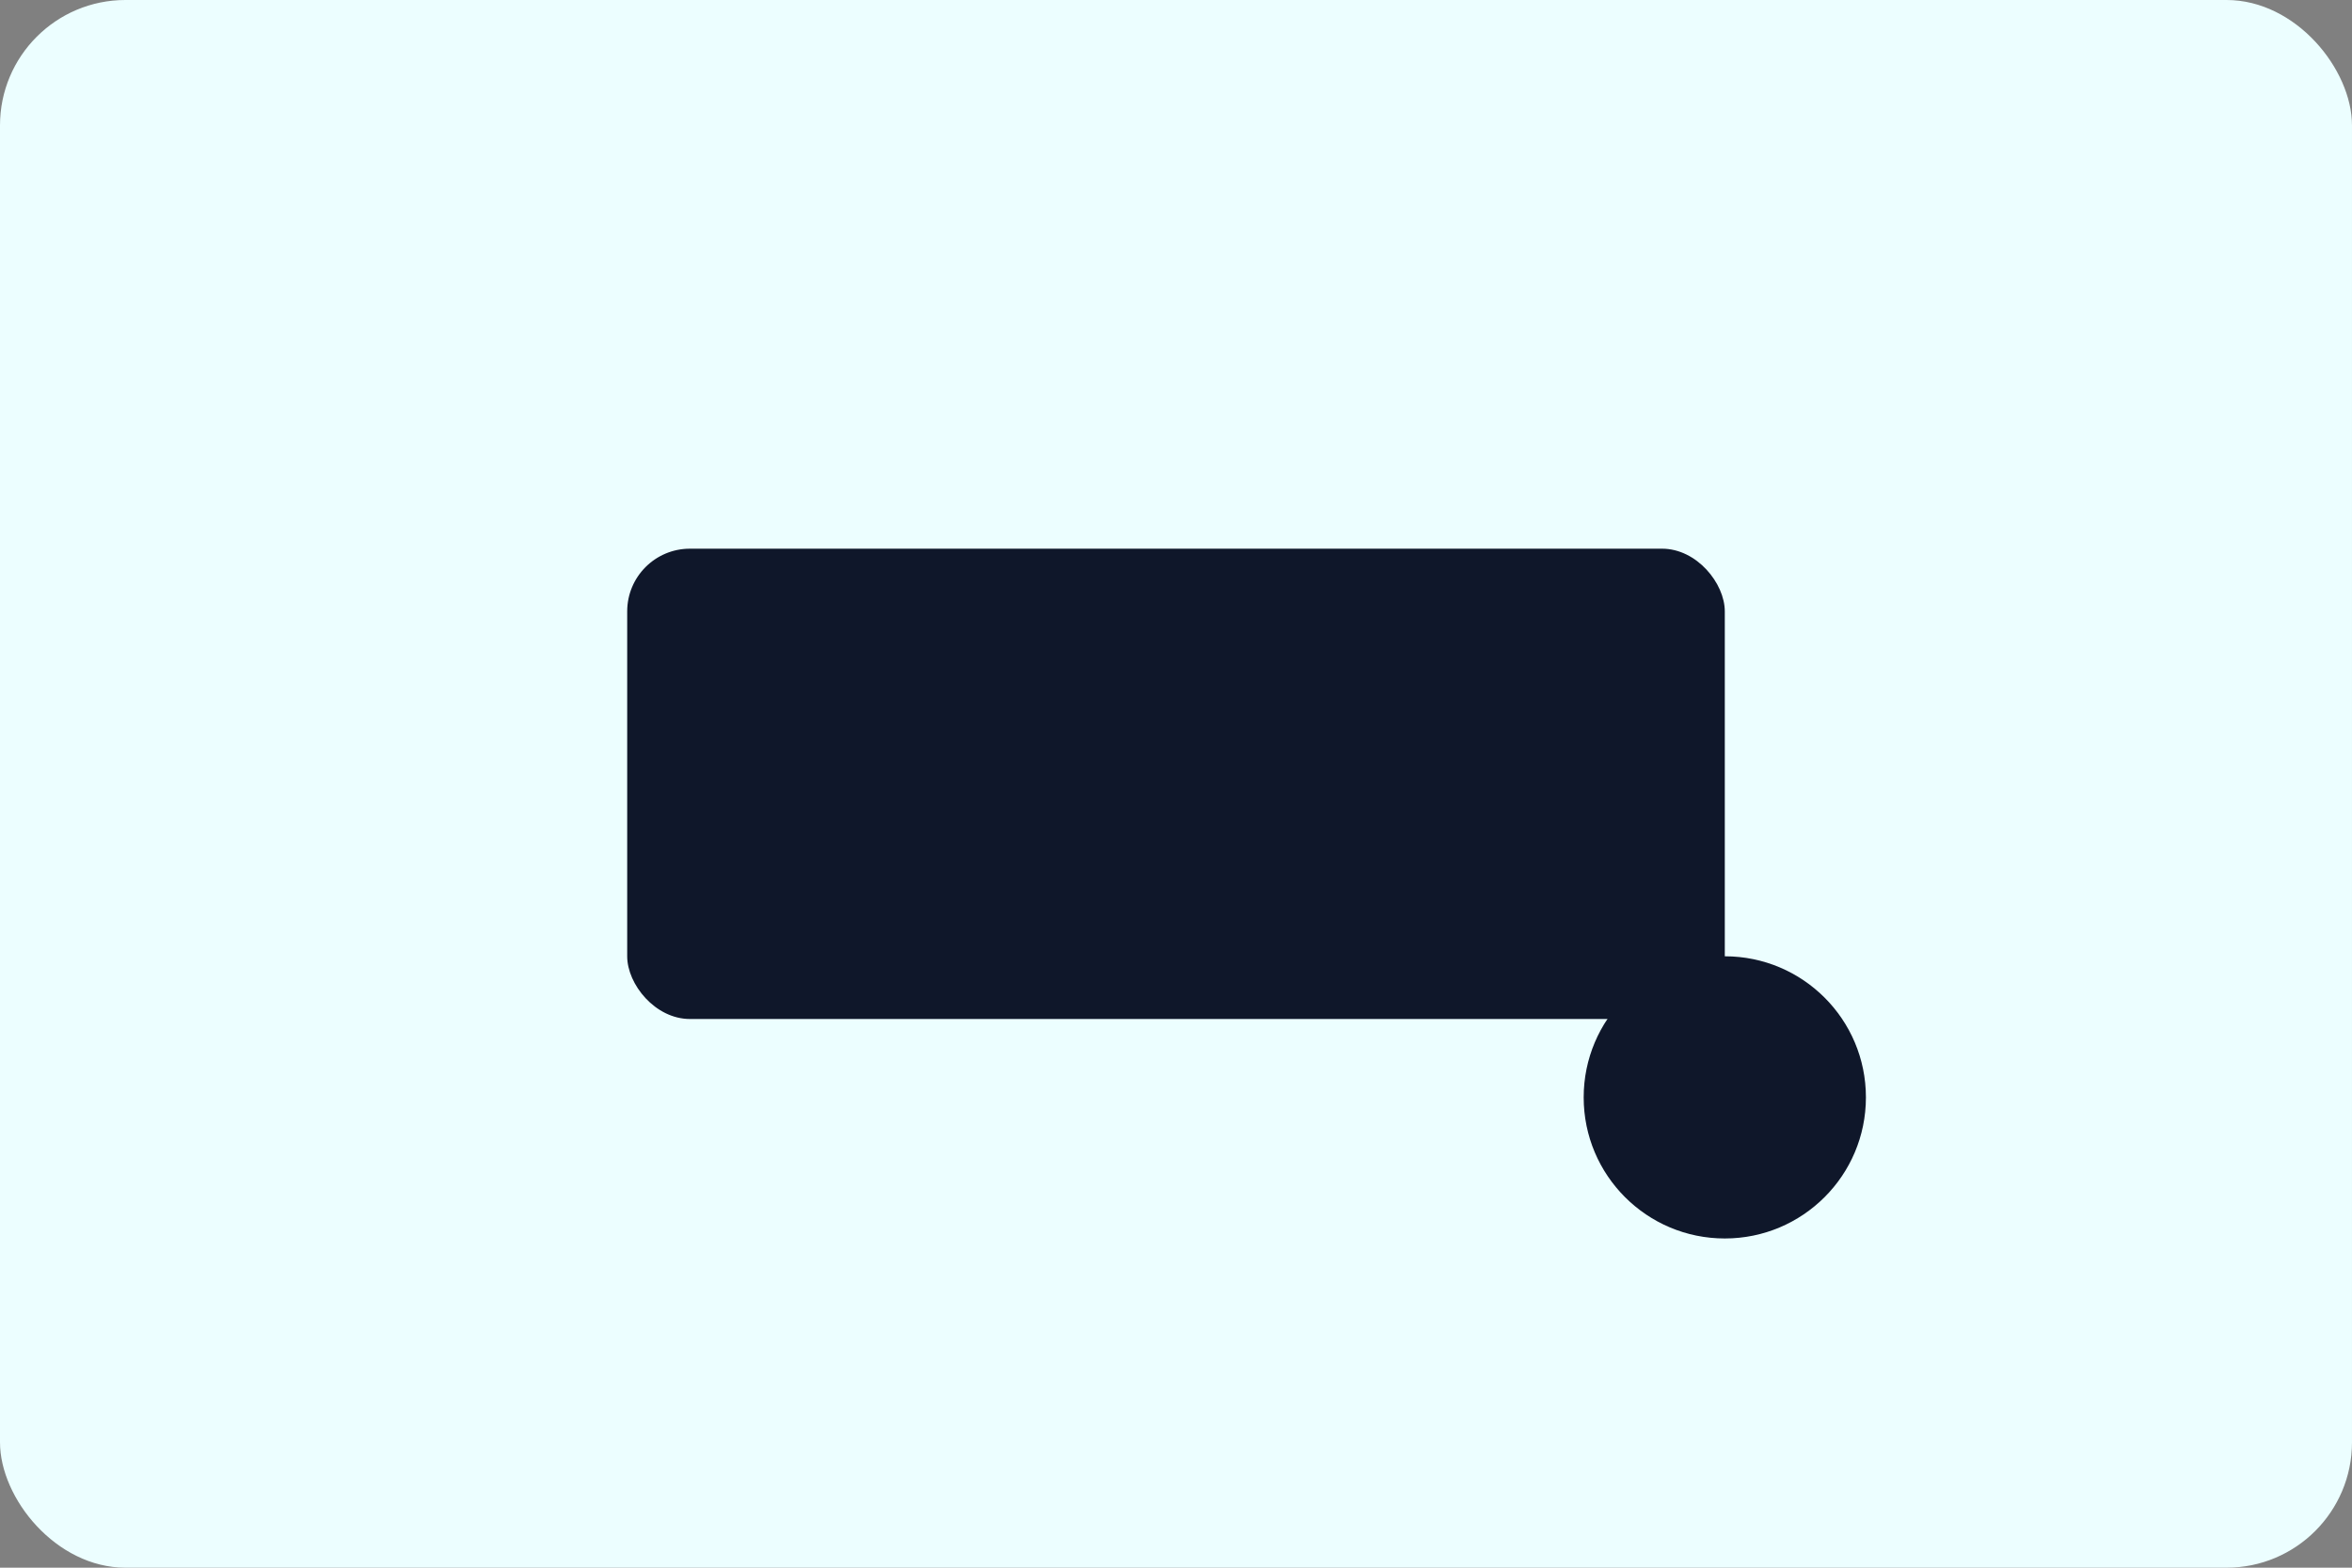 <svg xmlns='http://www.w3.org/2000/svg' viewBox='0 0 300 200'>
  <rect x="0" y="0" width="300" height="200" fill="#808080" stroke="none"/>
  <rect width='300' height='200' rx='16' fill='#ecfeff'/>
  <rect x='80' y='70' width='140' height='60' rx='8' fill='#0f172a'/>
  <circle cx='220' cy='140' r='18' fill='#0f172a'/>
</svg>
